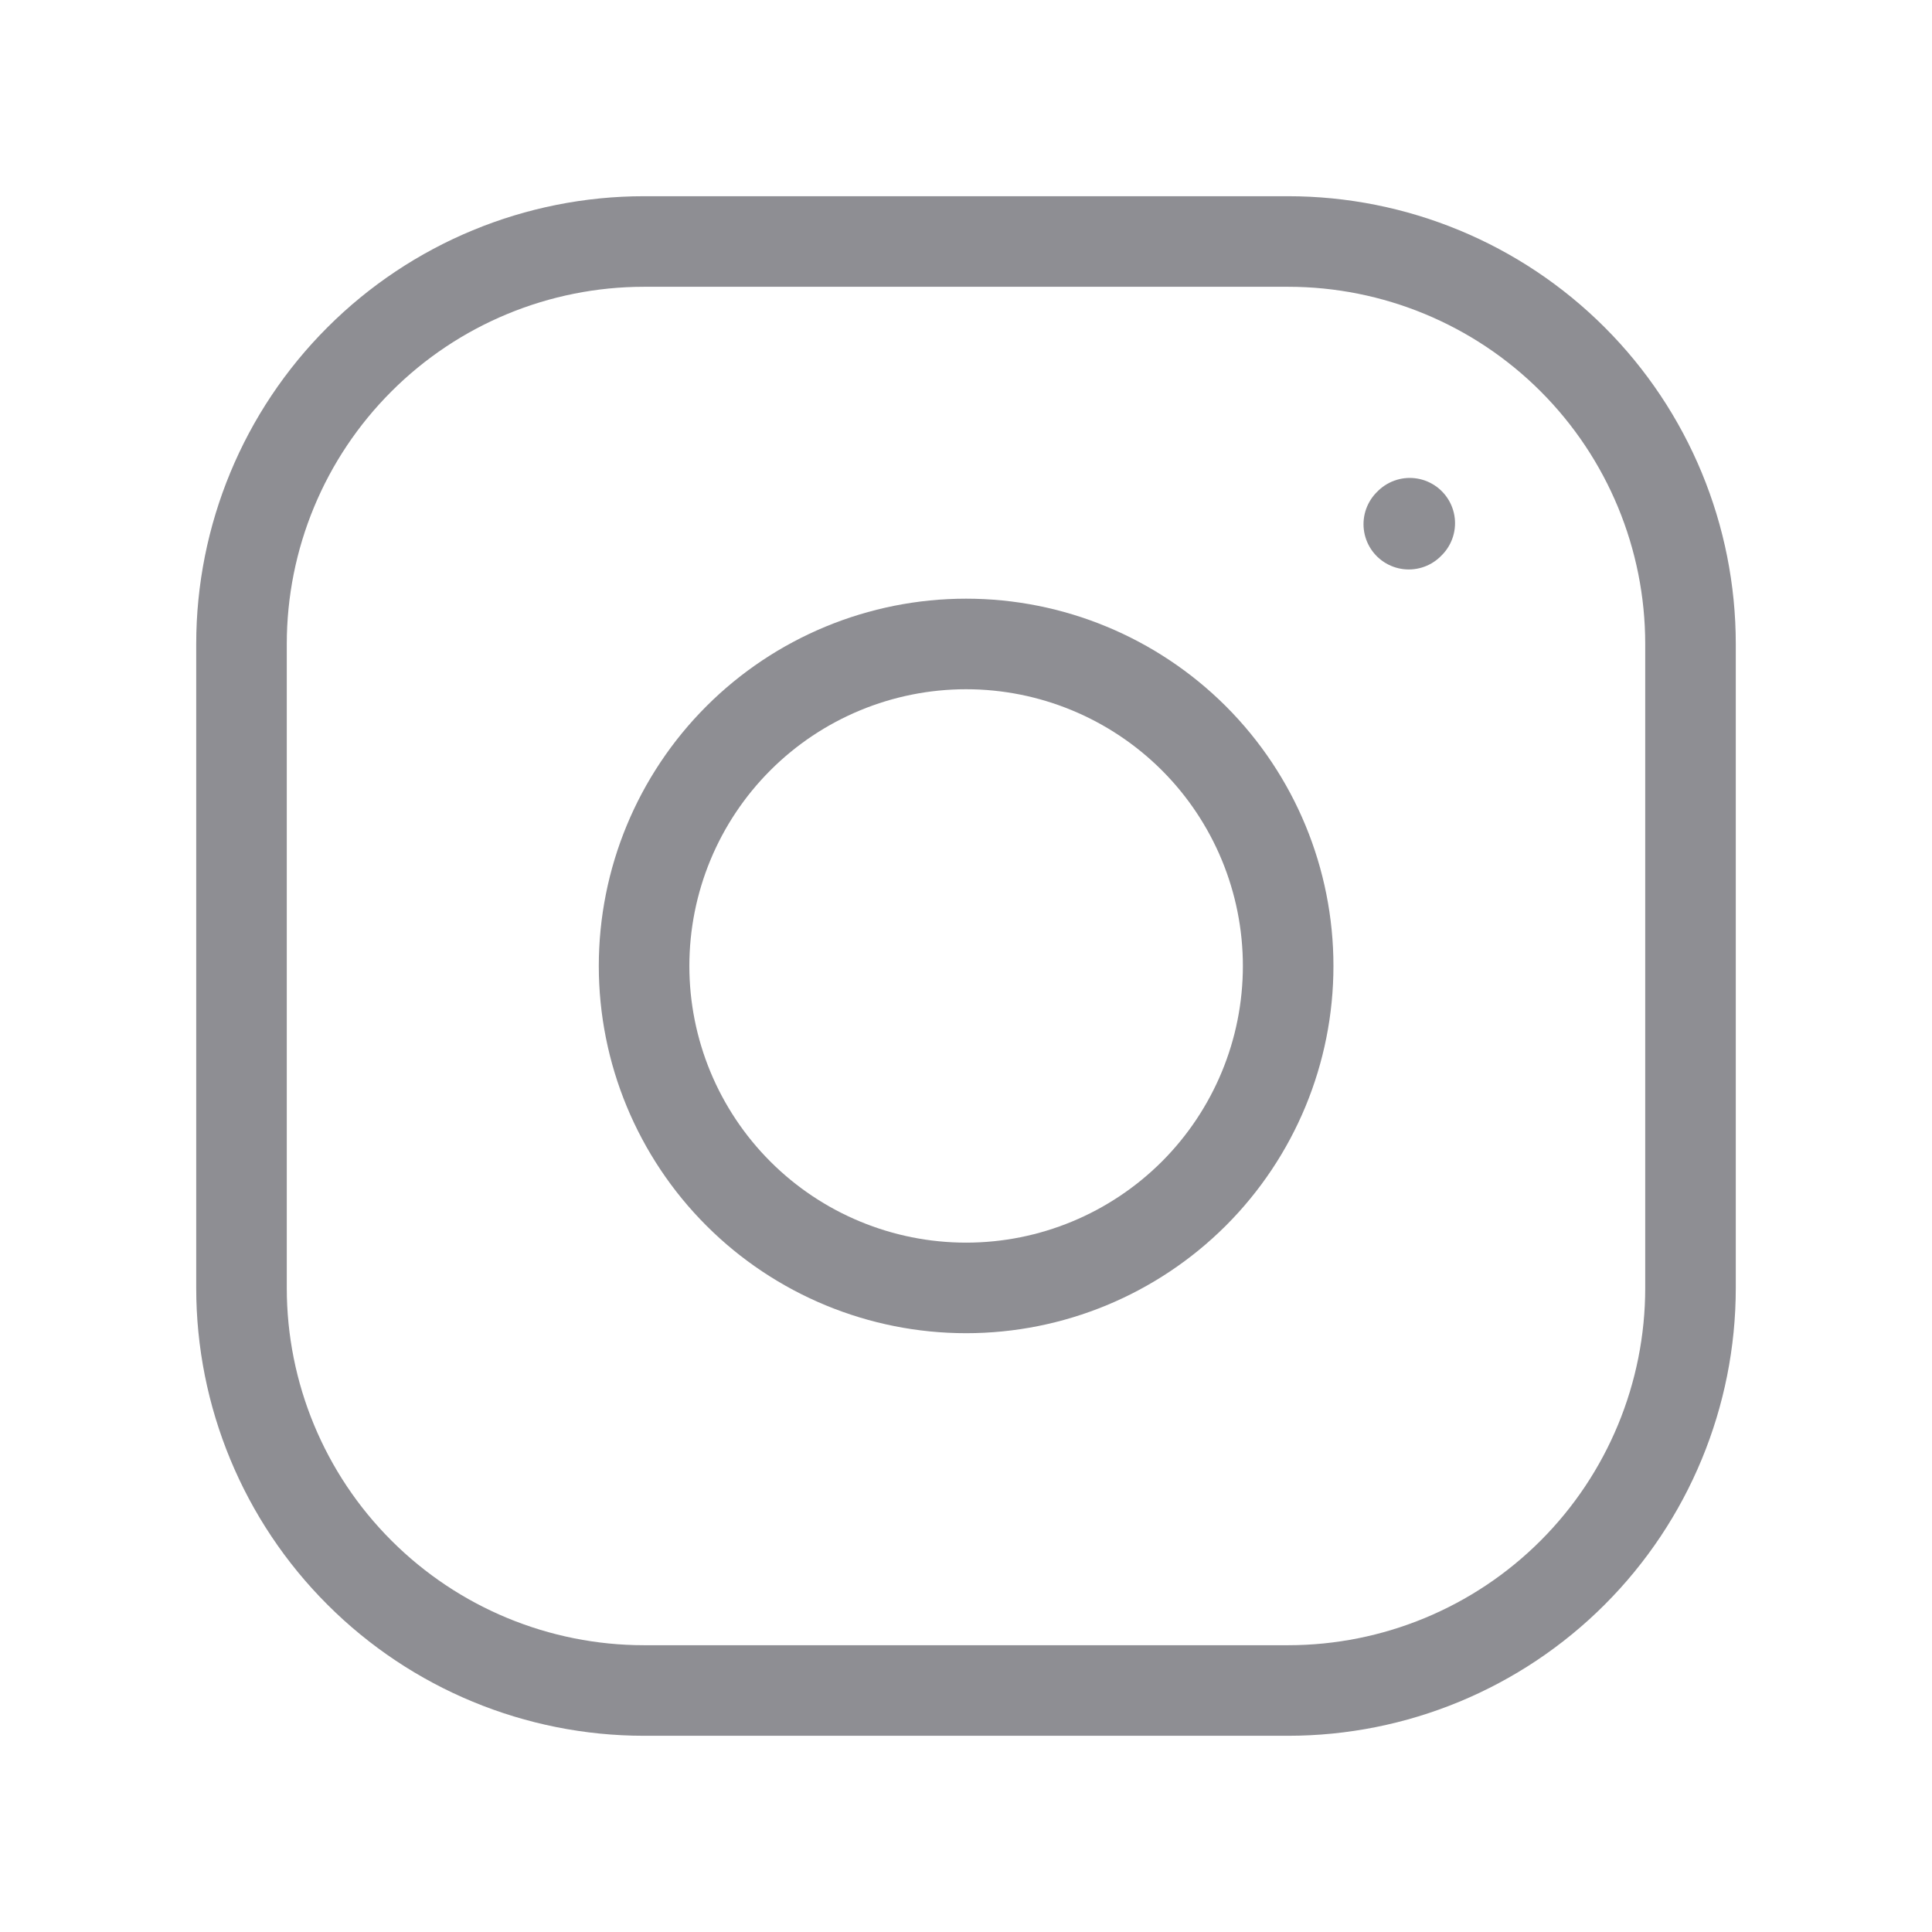 <svg width="16" height="16" viewBox="0 0 16 16" fill="none" xmlns="http://www.w3.org/2000/svg">
<path d="M8.001 10.666C8.708 10.666 9.386 10.385 9.887 9.885C10.387 9.385 10.668 8.707 10.668 8C10.668 7.292 10.387 6.614 9.887 6.114C9.386 5.614 8.708 5.333 8.001 5.333C7.294 5.333 6.615 5.614 6.115 6.114C5.615 6.614 5.334 7.292 5.334 8C5.334 8.707 5.615 9.385 6.115 9.885C6.615 10.385 7.294 10.666 8.001 10.666Z" stroke="#8E8E93" stroke-width="0.75" stroke-linecap="round" stroke-linejoin="round"/>
<path d="M2 10.667V5.333C2 4.449 2.351 3.601 2.977 2.976C3.602 2.351 4.45 2 5.334 2H10.667C11.551 2 12.399 2.351 13.024 2.976C13.649 3.601 14 4.449 14 5.333V10.667C14 11.551 13.649 12.399 13.024 13.024C12.399 13.649 11.551 14 10.667 14H5.334C4.45 14 3.602 13.649 2.977 13.024C2.351 12.399 2 11.551 2 10.667Z" stroke="#8E8E93" stroke-width="0.75"/>
<path d="M11.667 4.341L11.675 4.333" stroke="#8E8E93" stroke-width="0.75" stroke-linecap="round" stroke-linejoin="round"/>
</svg>
